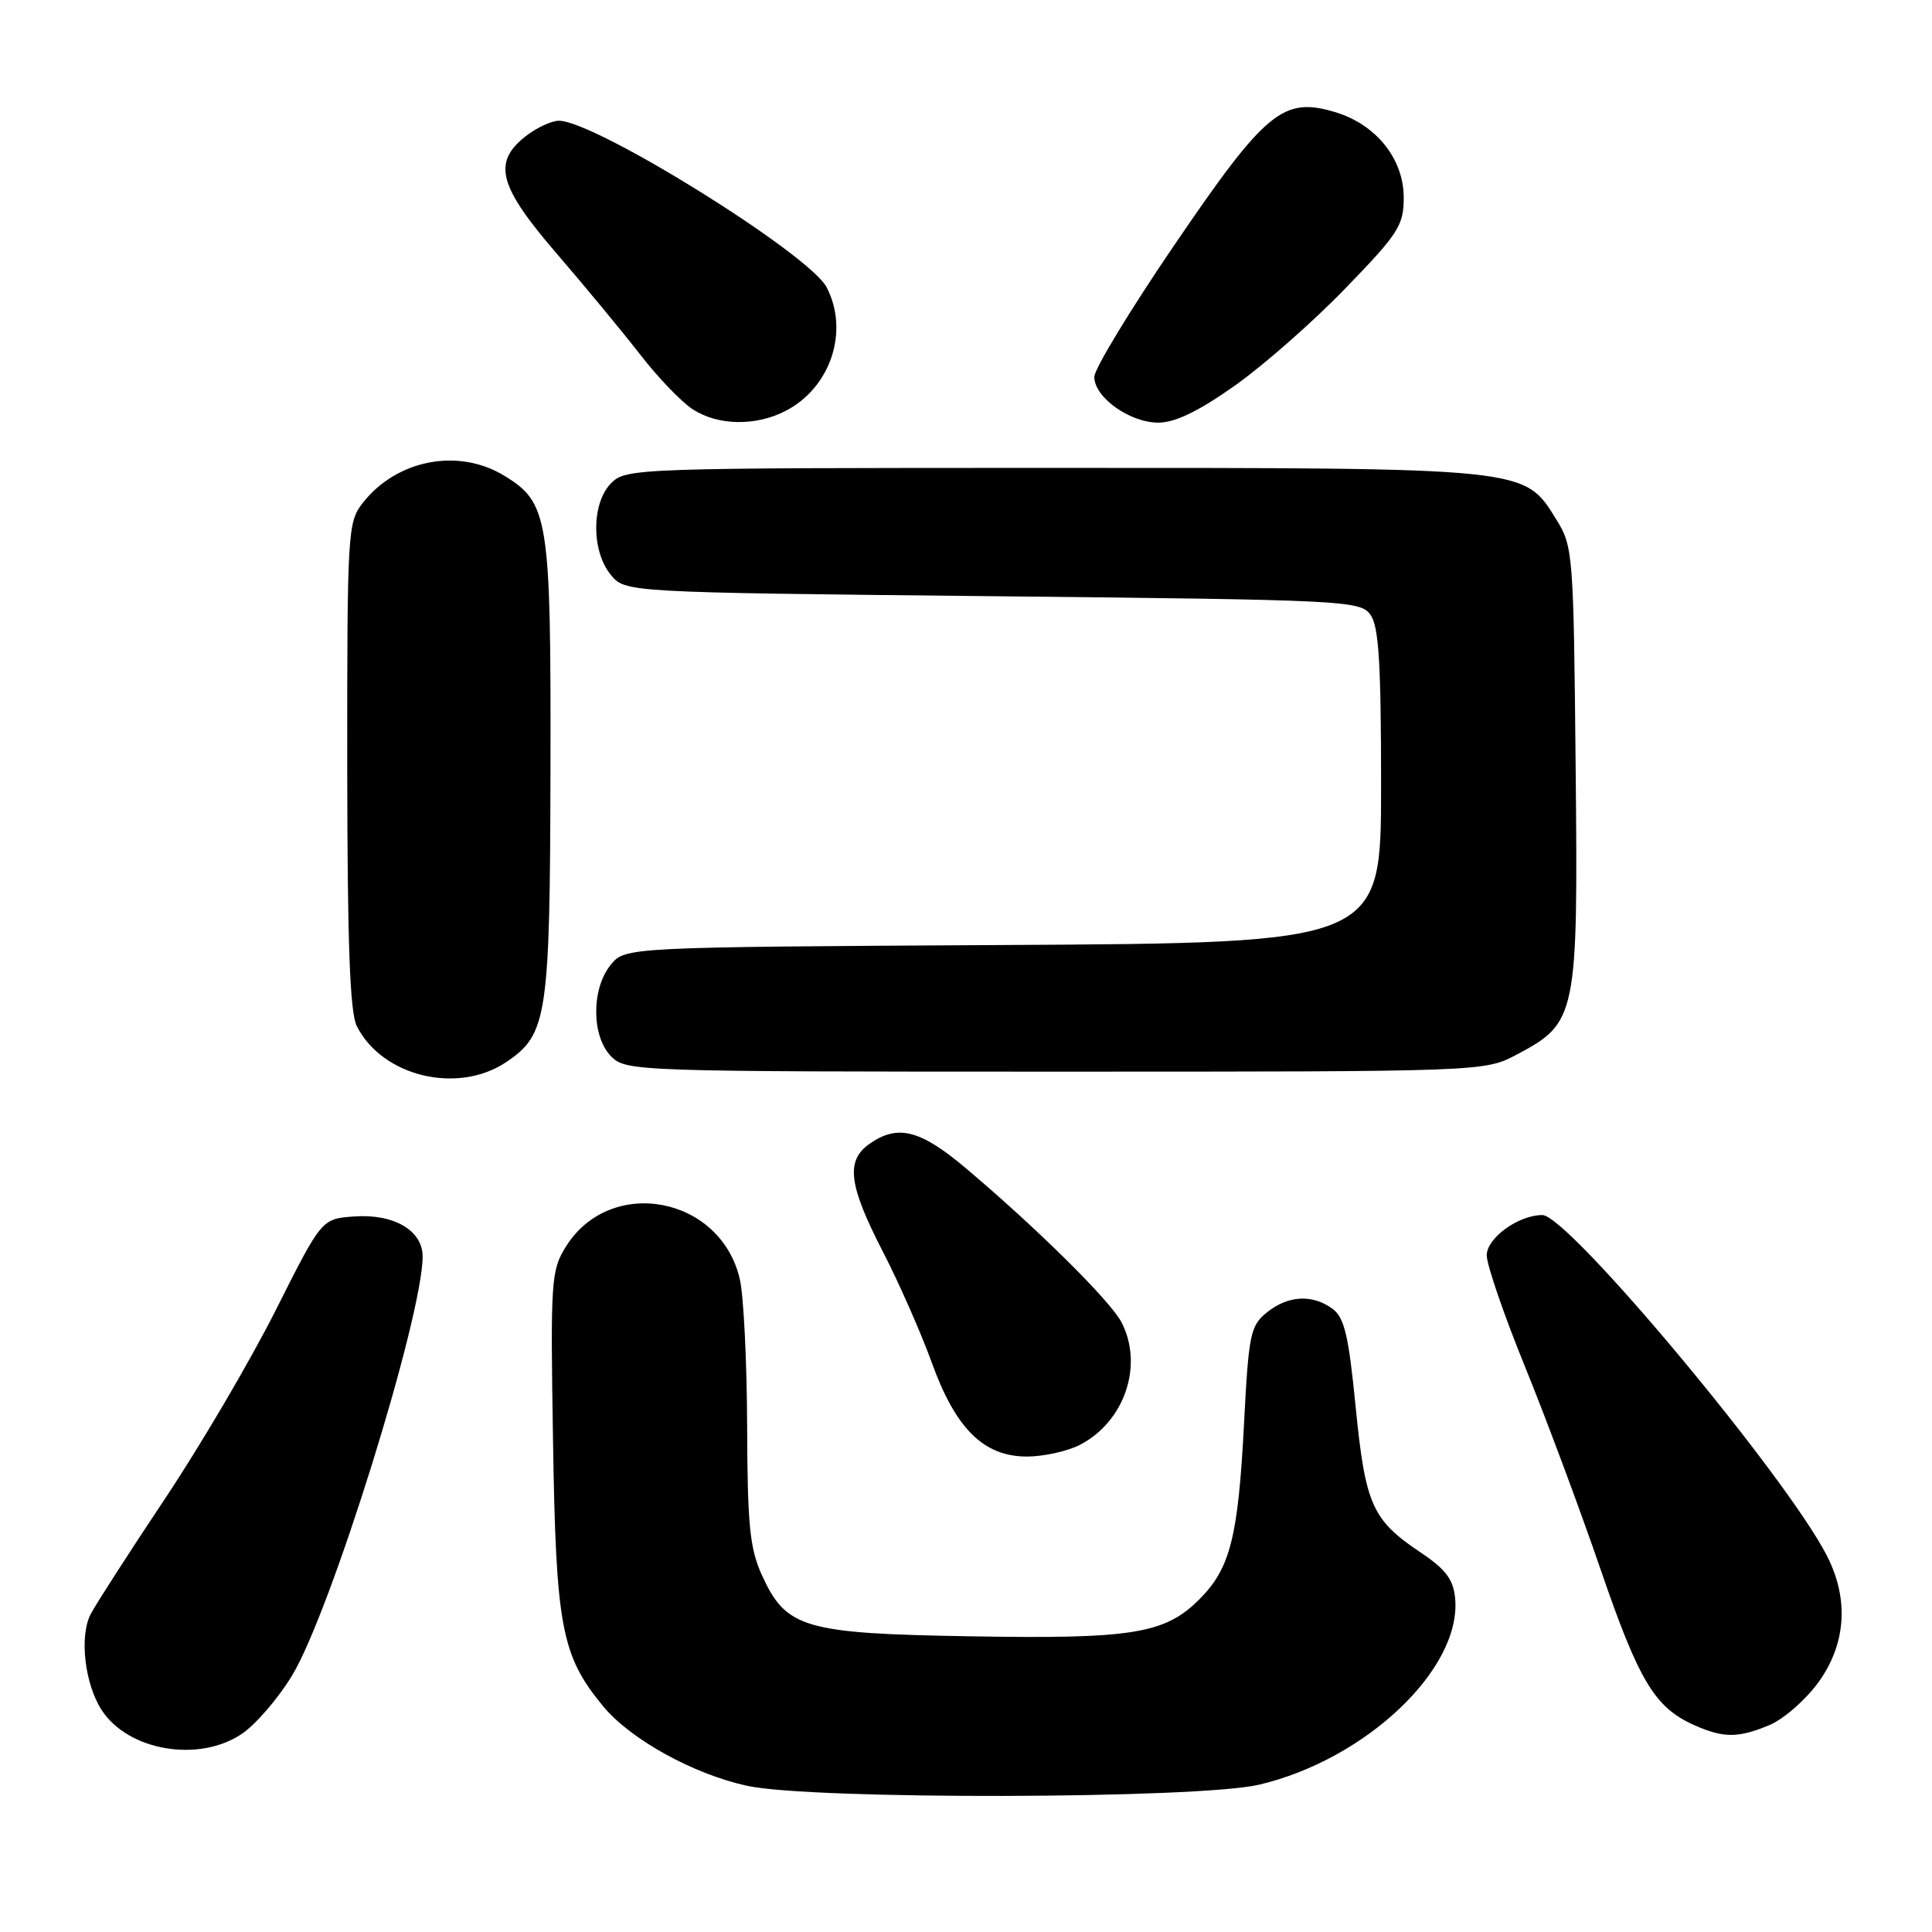 <?xml version="1.0" encoding="UTF-8" standalone="no"?>
<!DOCTYPE svg PUBLIC "-//W3C//DTD SVG 1.1//EN" "http://www.w3.org/Graphics/SVG/1.1/DTD/svg11.dtd" >
<svg xmlns="http://www.w3.org/2000/svg" xmlns:xlink="http://www.w3.org/1999/xlink" version="1.1" viewBox="0 0 256 256">
 <g >
 <path fill="currentColor"
d=" M 166.84 236.48 C 181.05 233.13 193.72 221.06 192.81 211.75 C 192.57 209.27 191.55 207.92 188.21 205.69 C 181.81 201.40 180.92 199.39 179.63 186.42 C 178.70 176.94 178.14 174.57 176.55 173.41 C 173.88 171.46 170.66 171.65 167.86 173.91 C 165.68 175.68 165.45 176.78 164.84 188.66 C 164.06 203.71 163.01 207.84 158.91 211.93 C 154.36 216.49 150.02 217.19 128.62 216.82 C 106.50 216.45 104.16 215.76 100.94 208.68 C 99.35 205.17 99.04 202.03 99.00 189.00 C 98.97 180.47 98.54 171.70 98.03 169.50 C 95.49 158.49 80.87 155.75 74.98 165.19 C 73.02 168.33 72.93 169.66 73.28 191.00 C 73.67 215.64 74.38 219.36 79.92 226.09 C 83.54 230.47 91.86 235.08 99.00 236.63 C 107.56 238.50 158.76 238.38 166.84 236.48 Z  M 32.04 229.75 C 33.88 228.51 36.88 225.03 38.71 222.00 C 43.84 213.53 56.00 174.48 56.00 166.48 C 56.00 163.03 52.16 160.80 46.89 161.19 C 42.62 161.50 42.62 161.50 36.53 173.62 C 33.18 180.28 26.57 191.53 21.84 198.62 C 17.12 205.70 12.69 212.58 12.01 213.89 C 10.49 216.83 11.23 223.17 13.49 226.62 C 17.02 232.01 26.35 233.58 32.04 229.75 Z  M 234.47 228.58 C 236.34 227.79 239.25 225.25 240.94 222.93 C 244.61 217.86 245.02 211.92 242.10 206.19 C 236.72 195.64 207.80 161.00 204.37 161.00 C 201.20 161.00 197.00 164.04 197.00 166.34 C 197.00 167.60 199.28 174.23 202.06 181.07 C 204.85 187.91 209.36 200.01 212.09 207.97 C 217.18 222.79 219.27 226.26 224.50 228.59 C 228.39 230.32 230.31 230.31 234.47 228.58 Z  M 143.09 191.45 C 149.02 188.39 151.56 180.90 148.60 175.20 C 147.12 172.36 137.33 162.67 127.89 154.72 C 121.93 149.70 118.94 148.95 115.22 151.56 C 112.04 153.79 112.43 157.01 116.97 165.82 C 119.15 170.05 122.06 176.67 123.45 180.51 C 126.61 189.30 130.34 193.00 136.07 193.00 C 138.28 193.00 141.45 192.30 143.09 191.45 Z  M 67.10 140.72 C 72.53 137.06 72.88 134.74 72.94 101.72 C 73.01 68.61 72.69 66.61 66.81 63.03 C 60.75 59.33 52.59 60.89 48.09 66.61 C 46.07 69.18 46.00 70.32 46.01 101.38 C 46.03 125.07 46.36 134.15 47.28 135.97 C 50.66 142.66 60.66 145.05 67.10 140.72 Z  M 200.99 139.73 C 208.94 135.52 209.11 134.69 208.78 101.50 C 208.51 73.34 208.43 72.39 206.23 68.85 C 201.91 61.91 202.80 62.00 139.48 62.00 C 84.33 62.00 82.95 62.05 81.00 64.00 C 78.37 66.63 78.33 72.95 80.91 76.14 C 82.82 78.50 82.82 78.50 131.49 79.00 C 178.21 79.48 180.22 79.58 181.58 81.44 C 182.70 82.97 183.00 87.80 183.00 104.16 C 183.00 124.95 183.00 124.95 132.91 125.22 C 82.82 125.50 82.82 125.50 80.91 127.86 C 78.33 131.05 78.37 137.37 81.00 140.00 C 82.95 141.95 84.33 142.00 139.84 142.00 C 196.69 142.00 196.69 142.00 200.99 139.73 Z  M 104.09 54.45 C 110.07 51.36 112.55 43.90 109.54 38.08 C 107.27 33.68 78.86 16.00 74.06 16.00 C 73.08 16.00 71.08 16.93 69.63 18.07 C 65.23 21.54 66.07 24.68 73.79 33.63 C 77.52 37.96 82.50 43.98 84.84 47.00 C 87.18 50.02 90.32 53.29 91.80 54.24 C 95.15 56.41 100.15 56.49 104.09 54.45 Z  M 163.59 51.12 C 167.39 48.44 173.99 42.64 178.25 38.23 C 185.32 30.94 186.00 29.87 186.00 26.19 C 186.00 21.04 182.34 16.48 176.89 14.85 C 170.02 12.79 167.69 14.72 155.62 32.45 C 149.78 41.02 145.00 48.89 145.00 49.94 C 145.00 52.65 149.69 56.00 153.48 56.00 C 155.71 56.00 158.79 54.51 163.59 51.12 Z "/>
</g>
</svg>